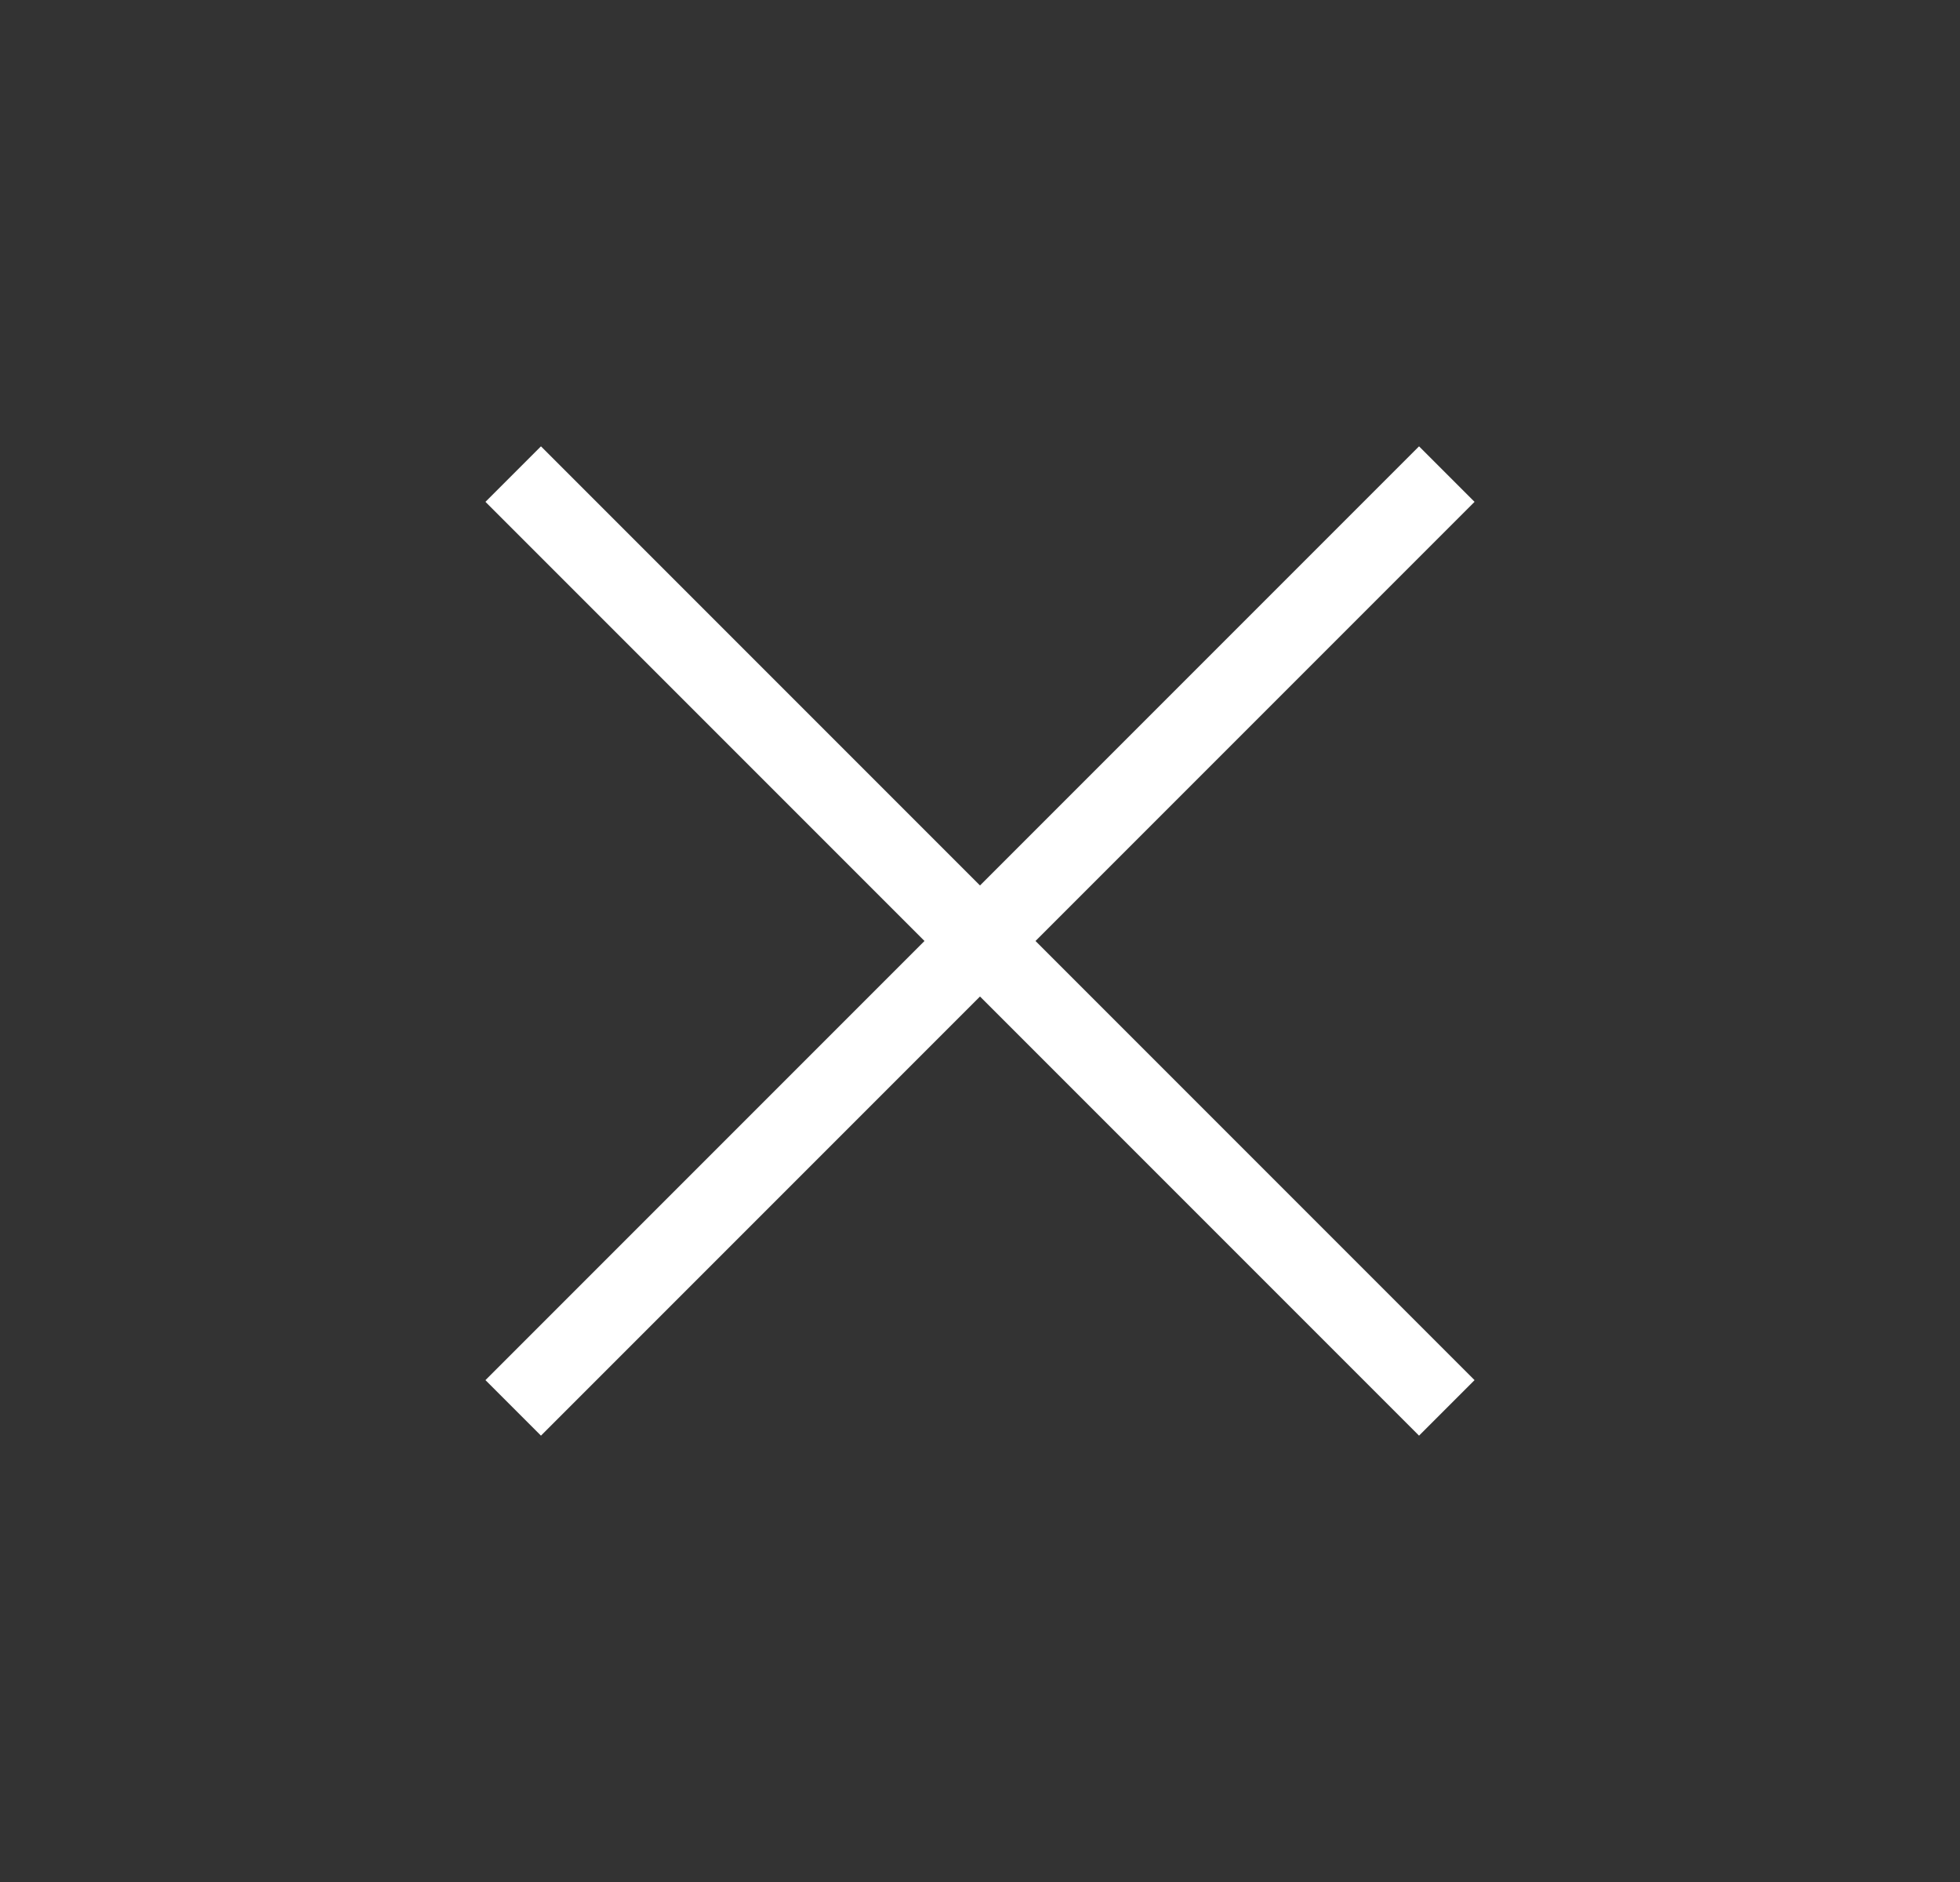 <svg width="25" height="24" viewBox="0 0 25 24" fill="none" xmlns="http://www.w3.org/2000/svg">
<rect x="0" y="0" width="25" height="24" fill="#333333" stroke="none"/>
<path d="M6.9 18.308L6.192 17.6L11.792 12L6.192 6.4L6.9 5.692L12.5 11.292L18.1 5.692L18.808 6.4L13.208 12L18.808 17.6L18.1 18.308L12.5 12.708L6.9 18.308Z" fill="white"/>
</svg>
